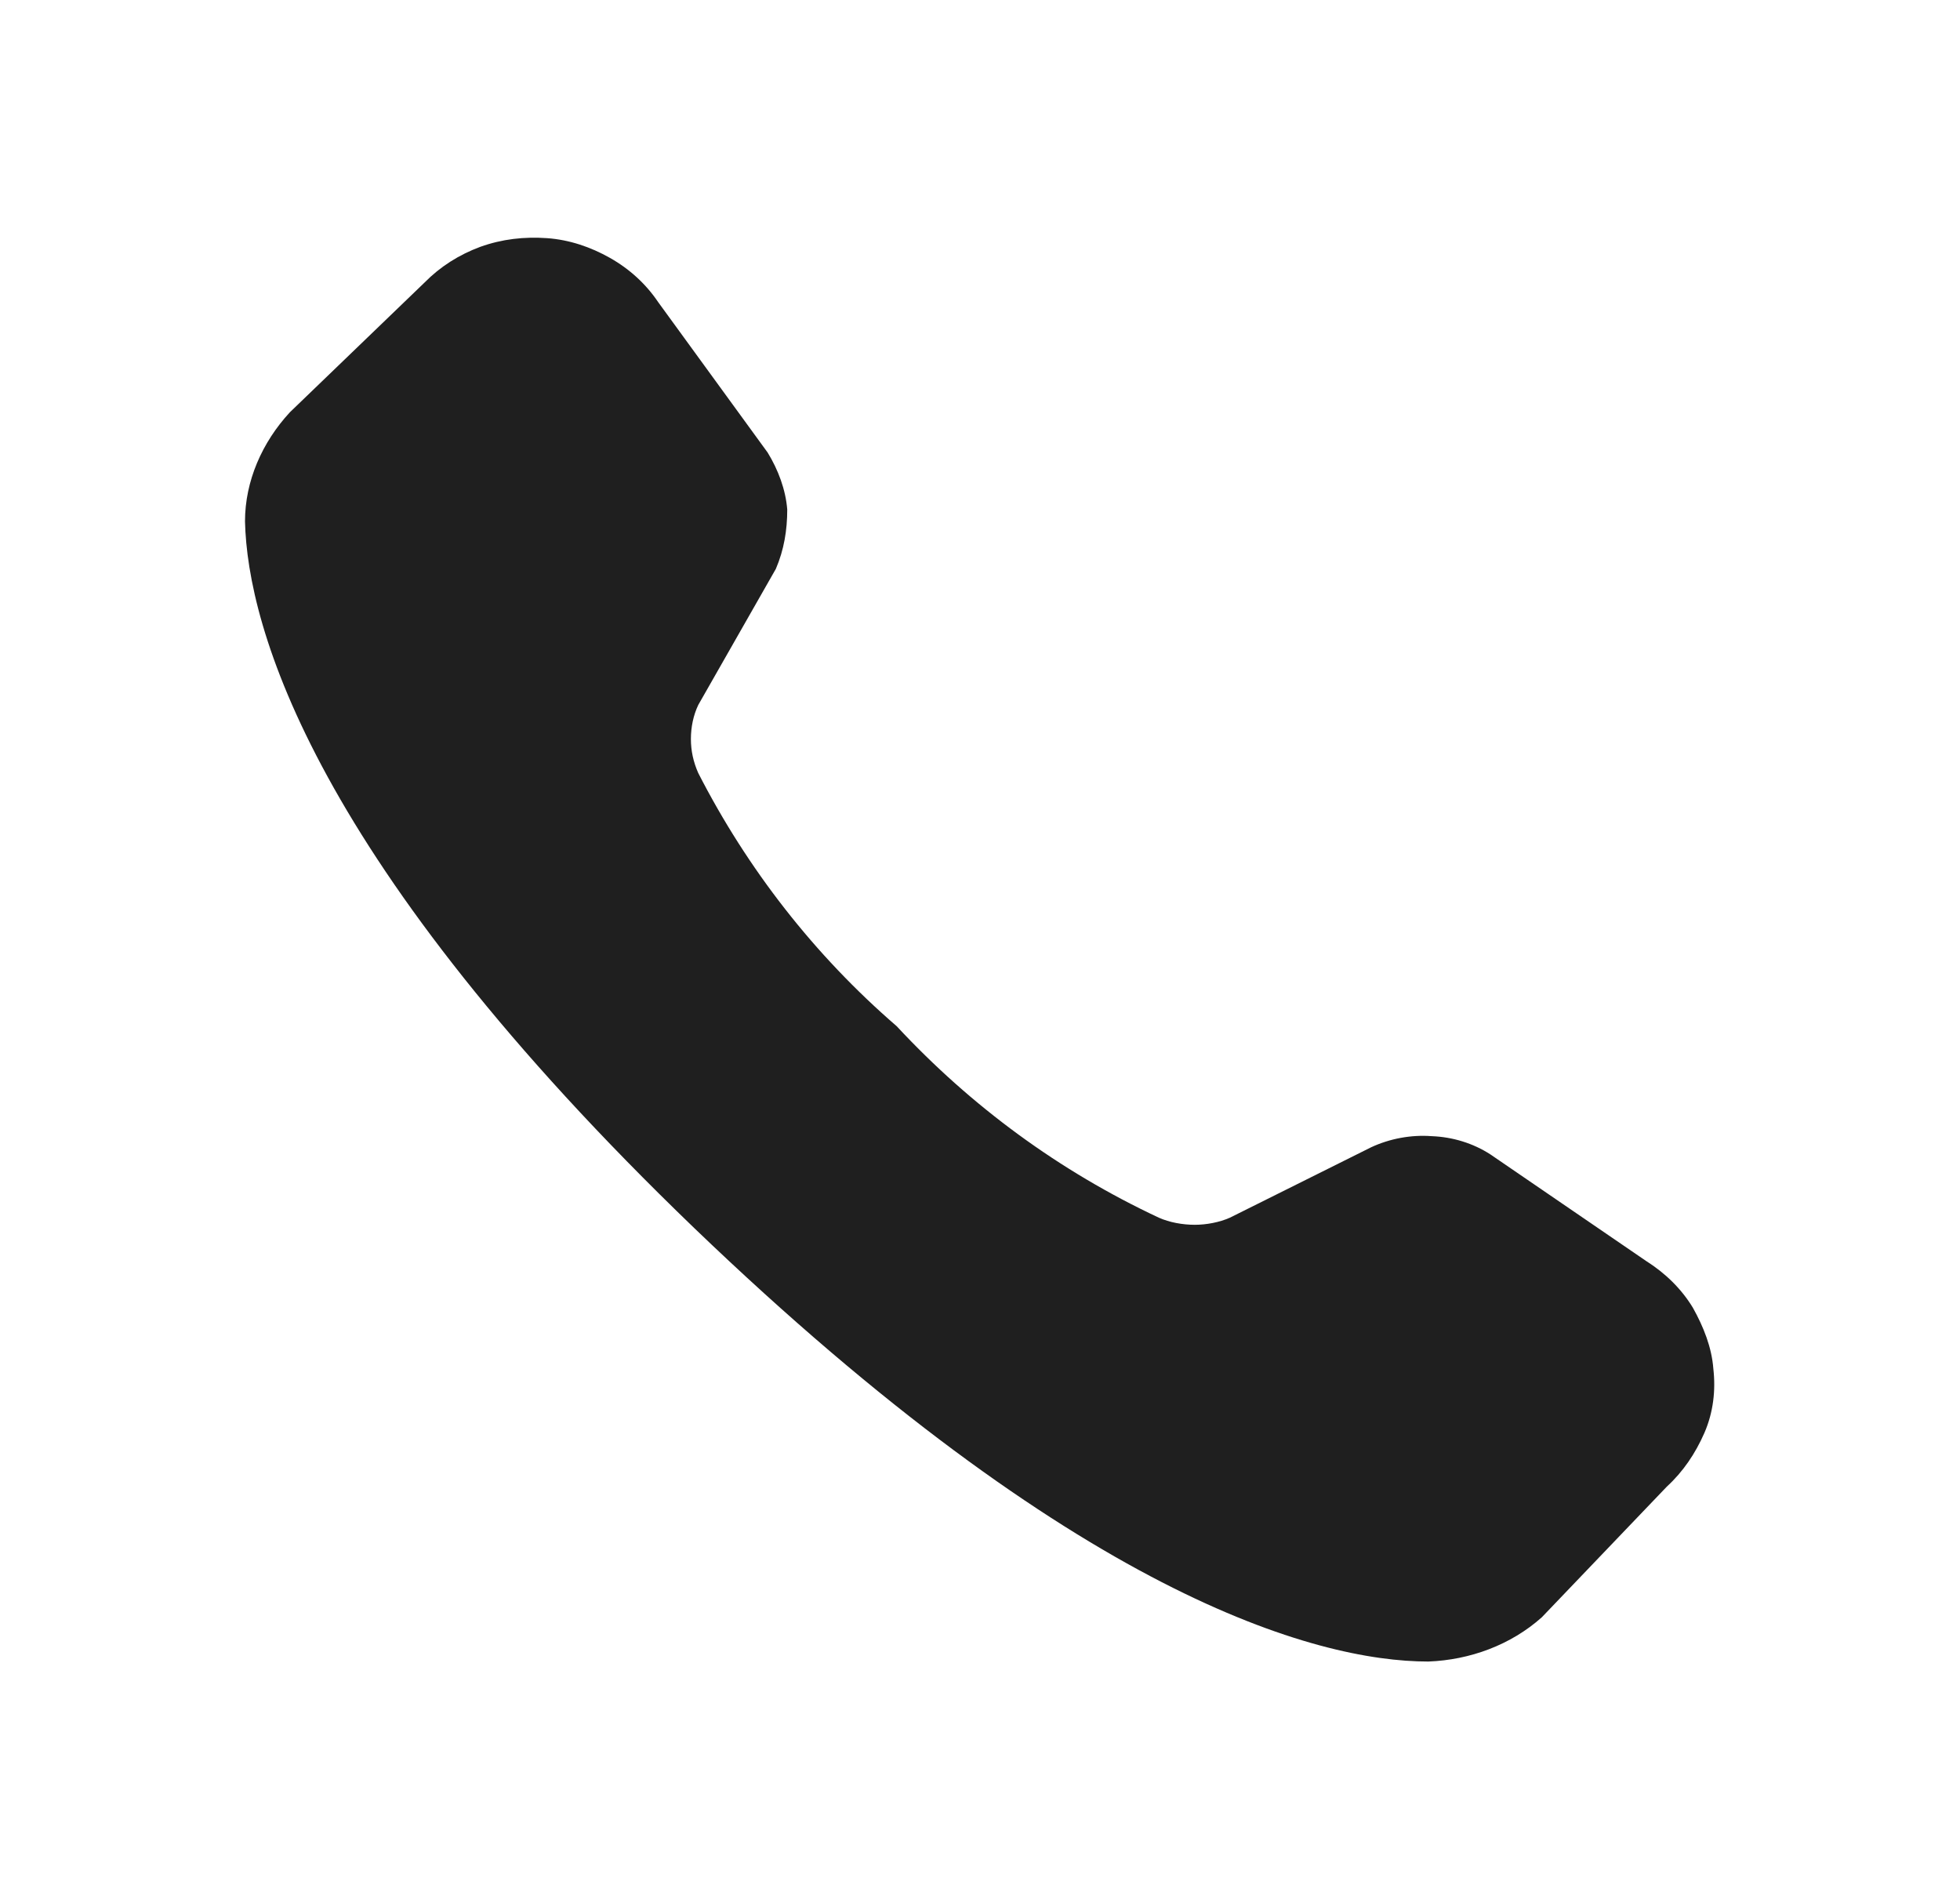 <svg width="32" height="31" viewBox="0 0 32 31" fill="none" xmlns="http://www.w3.org/2000/svg">
<g clip-path="url(#clip0_346_656)">
<path d="M25.173 26.402C24.667 26.854 24 27.099 23.32 27.125C21.467 27.125 17.56 26.027 11.333 20.047C5.12 14.066 4.04 10.243 4 8.512C4 7.853 4.28 7.22 4.733 6.73L6.933 4.611C7.187 4.353 7.493 4.159 7.84 4.03C8.2 3.901 8.56 3.862 8.933 3.888C9.293 3.914 9.64 4.03 9.96 4.211C10.28 4.392 10.547 4.637 10.747 4.934L12.533 7.388C12.707 7.672 12.827 7.995 12.853 8.318C12.853 8.654 12.8 8.977 12.667 9.287L11.4 11.509C11.32 11.677 11.28 11.87 11.28 12.064C11.28 12.258 11.32 12.439 11.4 12.62C12.2 14.182 13.293 15.59 14.64 16.753C15.853 18.058 17.293 19.117 18.92 19.879C19.093 19.956 19.307 19.995 19.507 19.995C19.693 19.995 19.907 19.956 20.08 19.879L22.387 18.729C22.693 18.587 23.04 18.523 23.373 18.548C23.72 18.561 24.053 18.665 24.333 18.846L26.88 20.589C27.187 20.783 27.453 21.041 27.64 21.351C27.813 21.661 27.947 21.997 27.973 22.346C28.013 22.695 27.973 23.056 27.827 23.392C27.68 23.728 27.48 24.025 27.213 24.27L25.173 26.402Z" fill="#1F1F1F"/>
</g>
<defs>
<clipPath id="clip0_346_656">
<rect width="32" height="31" fill="white"/>
</clipPath>
</defs>
</svg>
